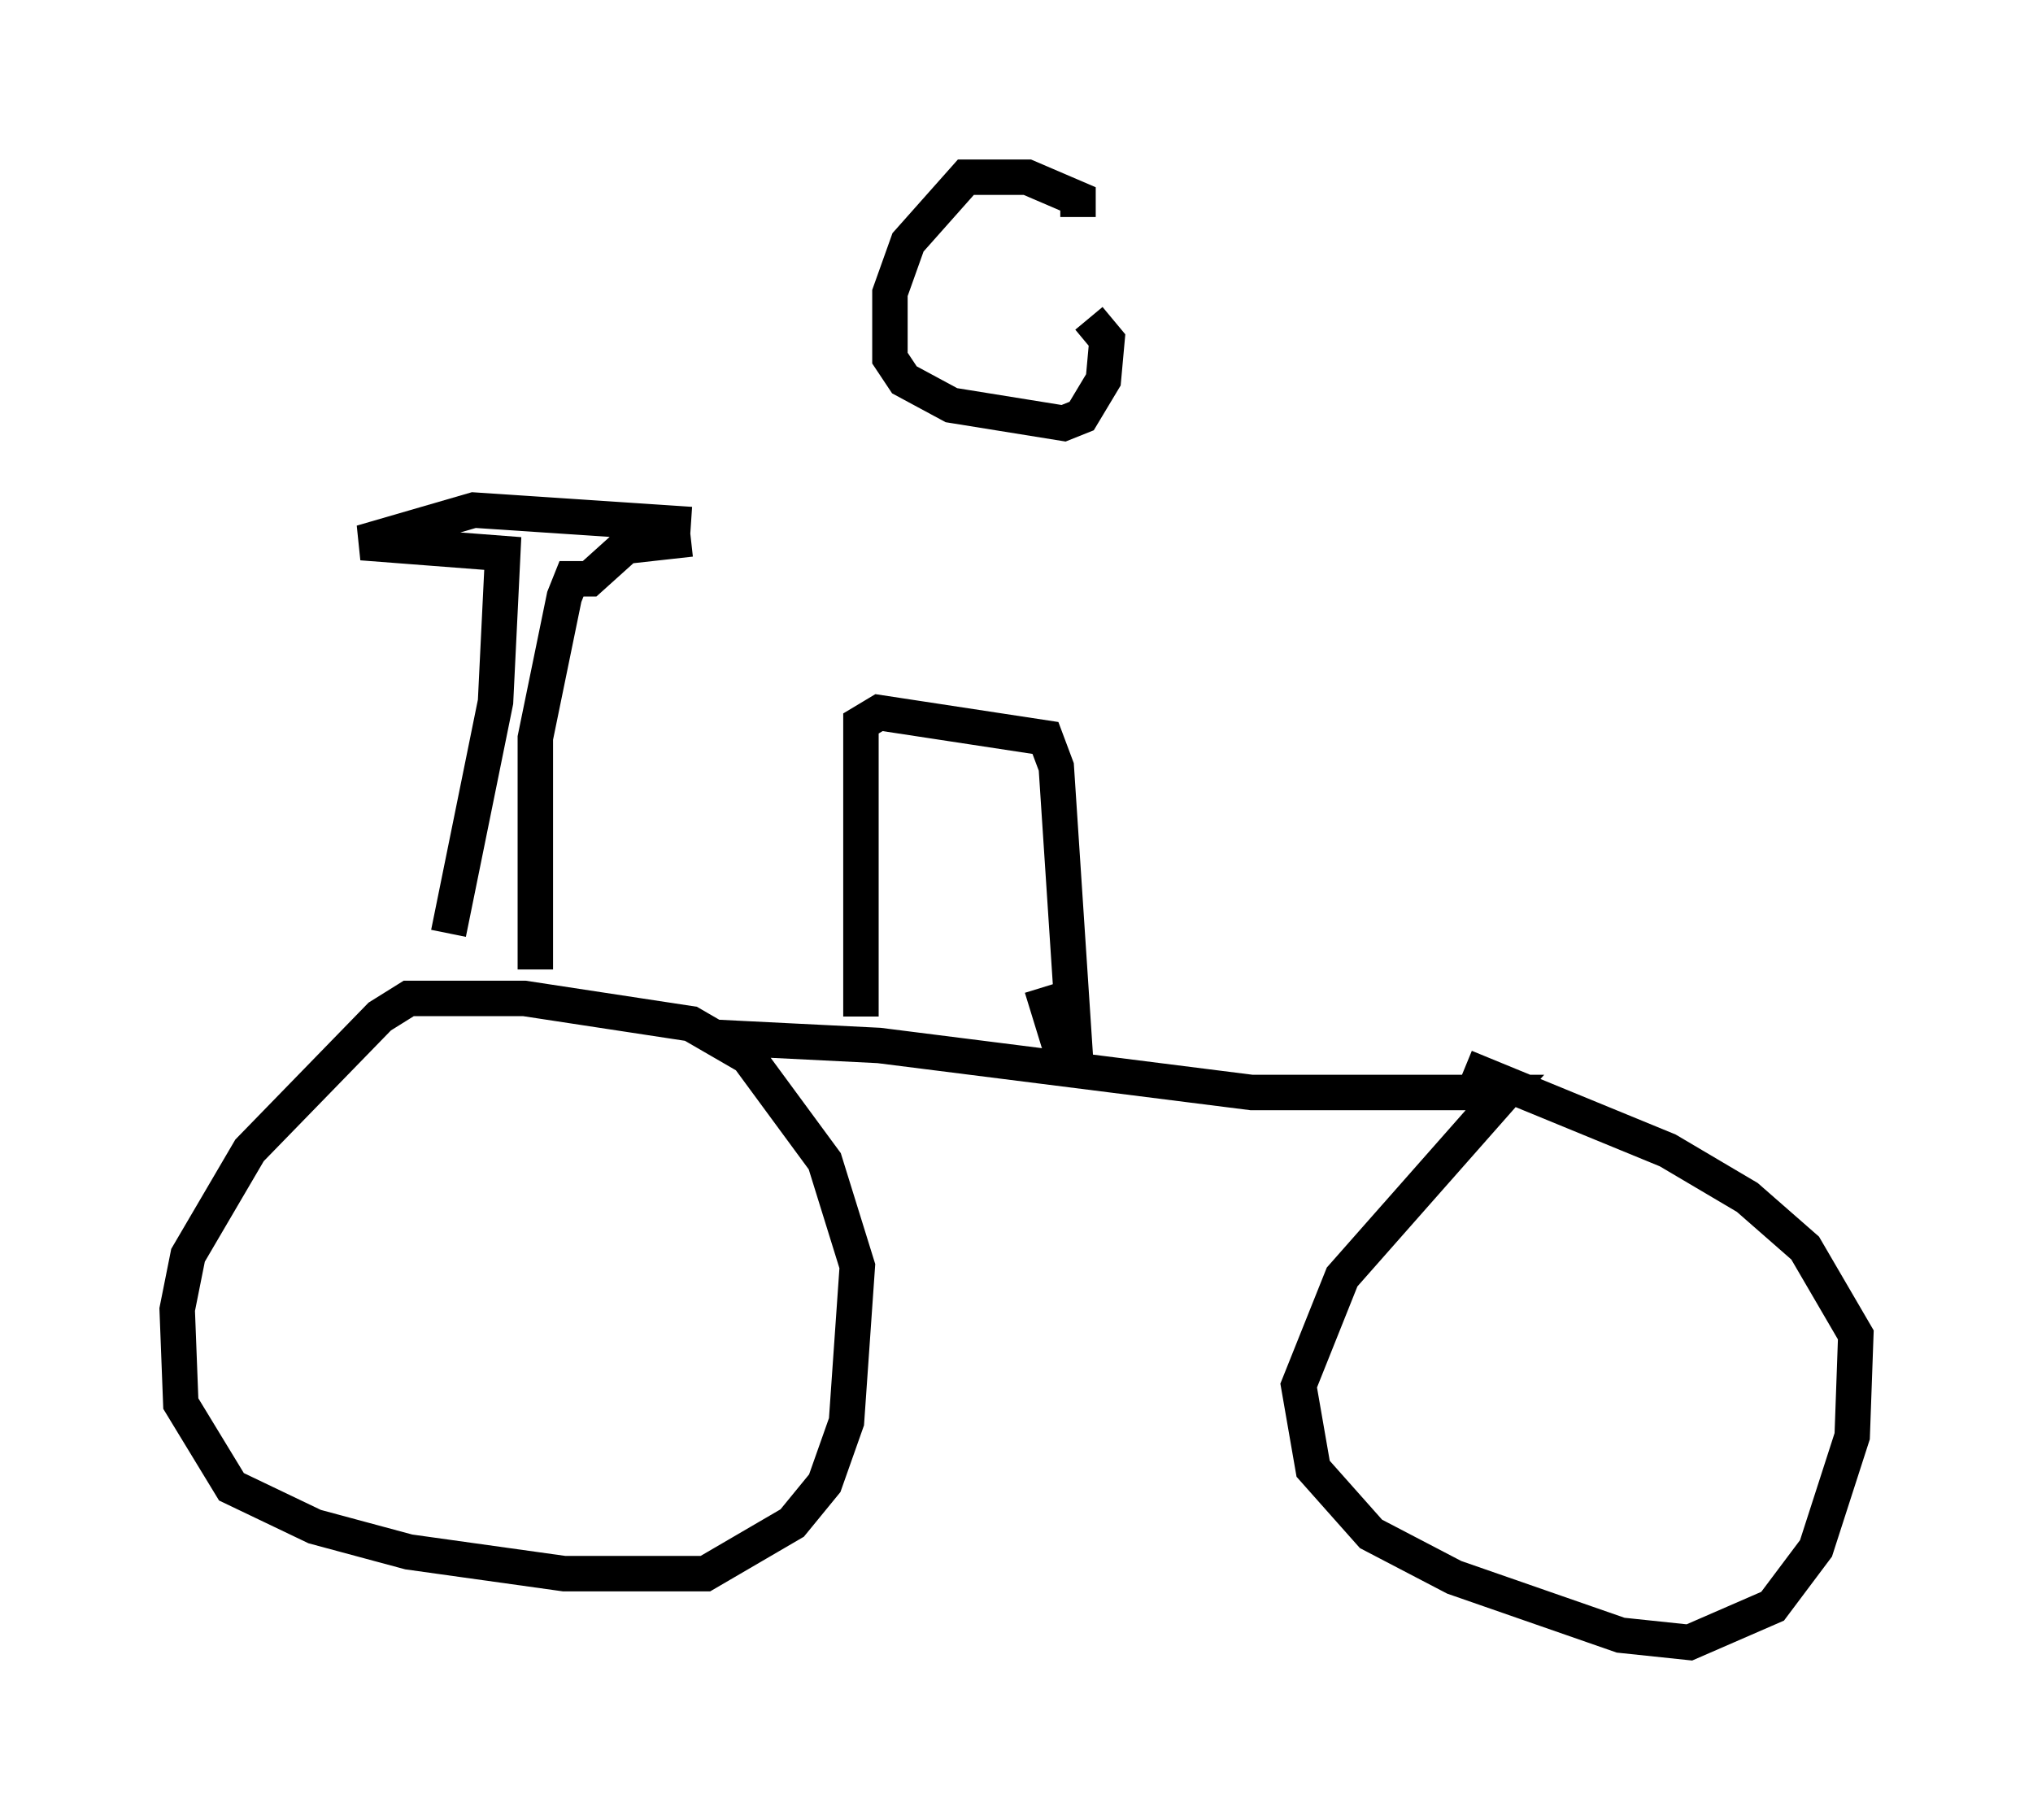 <?xml version="1.0" encoding="utf-8" ?>
<svg baseProfile="full" height="51.344" version="1.1" width="57.367" xmlns="http://www.w3.org/2000/svg" xmlns:ev="http://www.w3.org/2001/xml-events" xmlns:xlink="http://www.w3.org/1999/xlink"><defs /><rect fill="white" height="51.344" width="57.367" x="0" y="0" /><path d="M21.844, 32.257 m-0.408, -2.246 l-1.94, -1.123 -4.696, -0.715 l-3.267, 0.0 -0.817, 0.51 l-3.675, 3.777 -1.735, 2.96 l-0.306, 1.531 0.102, 2.654 l1.429, 2.348 2.348, 1.123 l2.654, 0.715 4.39, 0.613 l3.981, 0.0 2.45, -1.429 l0.919, -1.123 0.613, -1.735 l0.306, -4.39 -0.919, -2.96 l-2.552, -3.471 4.083, 0.204 l10.515, 1.327 7.146, 0.0 l-4.594, 5.206 -1.225, 3.063 l0.408, 2.348 1.633, 1.838 l2.348, 1.225 4.696, 1.633 l1.94, 0.204 2.348, -1.021 l1.225, -1.633 1.021, -3.165 l0.102, -2.858 -1.429, -2.45 l-1.633, -1.429 -2.246, -1.327 l-5.717, -2.348 m-28.686, -3.777 l1.327, -6.533 0.204, -4.185 l-3.981, -0.306 3.165, -0.919 l6.125, 0.408 m0.0, 0.408 l-1.838, 0.204 -1.021, 0.919 l-0.51, 0.0 -0.204, 0.51 l-0.817, 3.981 0.0, 6.533 m9.188, 1.327 l0.0, -8.269 0.51, -0.306 l4.696, 0.715 0.306, 0.817 l0.51, 7.758 -0.51, -0.204 l-0.408, -1.327 m1.021, -21.744 l0.0, -0.51 -1.429, -0.613 l-1.735, 0.0 -1.633, 1.838 l-0.51, 1.429 0.0, 1.838 l0.408, 0.613 1.327, 0.715 l3.165, 0.51 0.51, -0.204 l0.613, -1.021 0.102, -1.123 l-0.51, -0.613 " fill="none" stroke="black" stroke-width="1" /></svg>